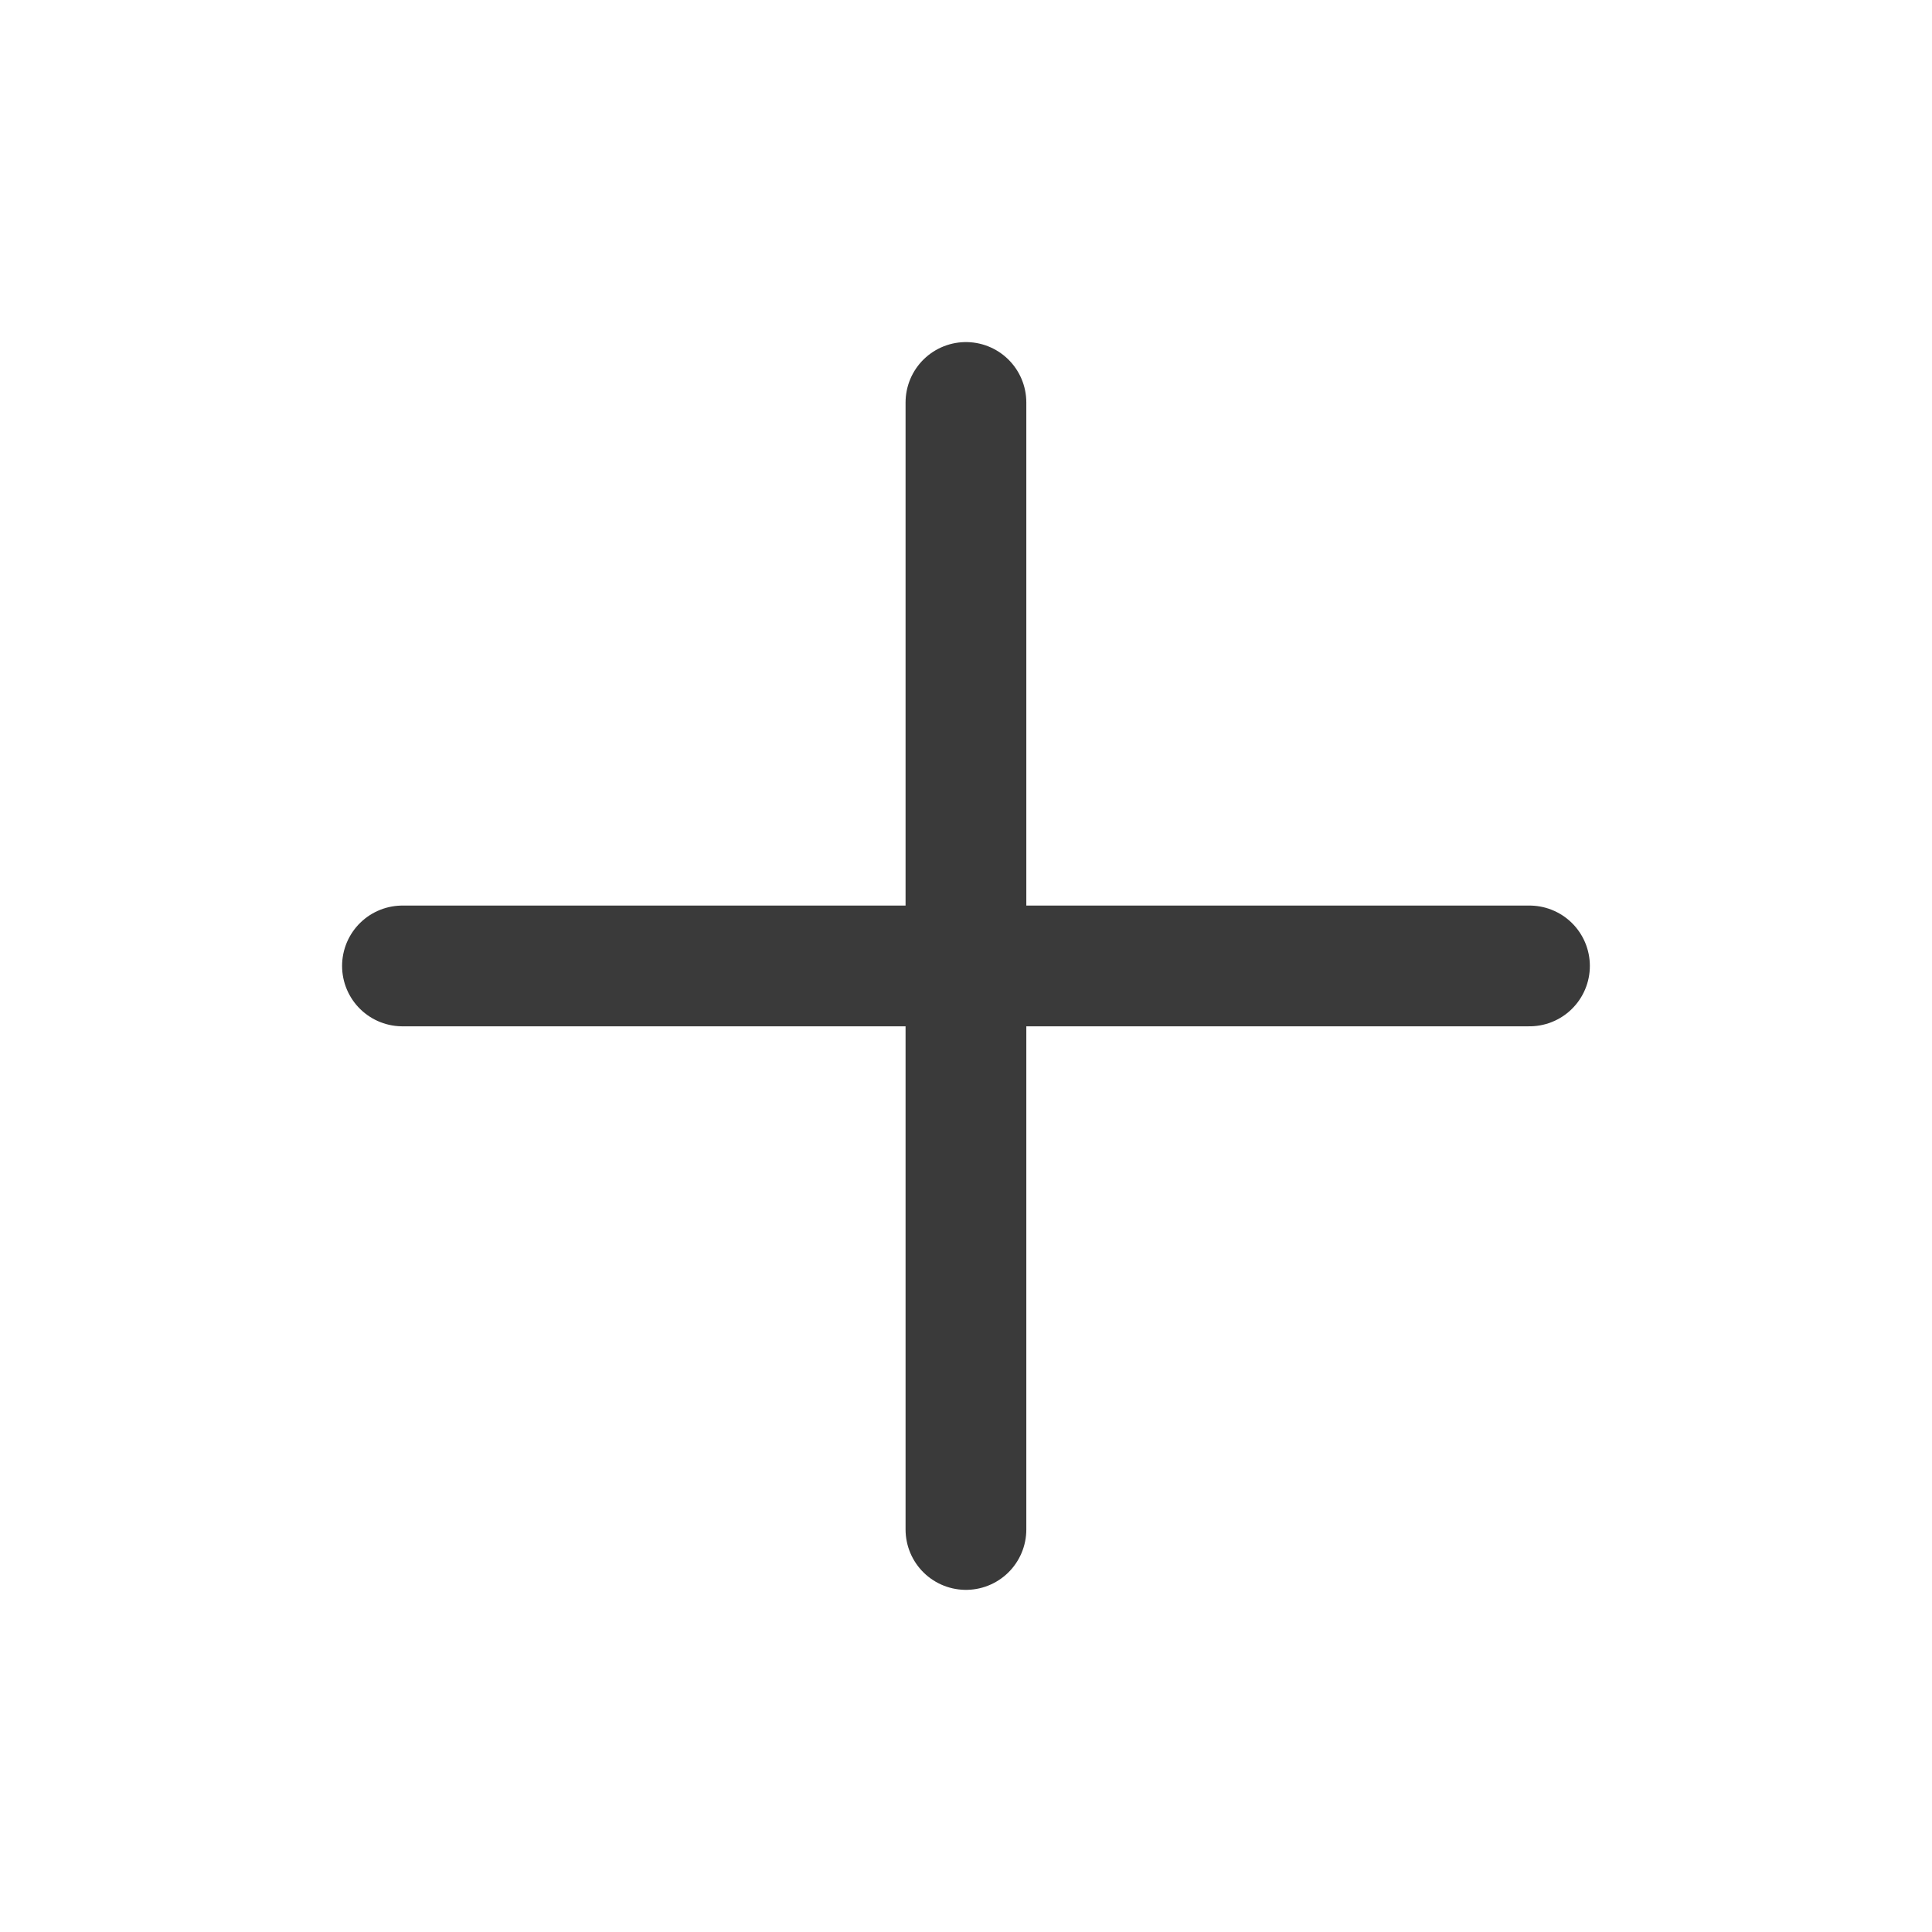 <svg width="32" height="32" viewBox="0 0 32 32" fill="none" xmlns="http://www.w3.org/2000/svg">
<path d="M15.999 6.666V25.333M6.666 15.999H25.333" stroke="#3A3A3A" stroke-width="2" stroke-linecap="round" stroke-linejoin="round"/>
</svg>
